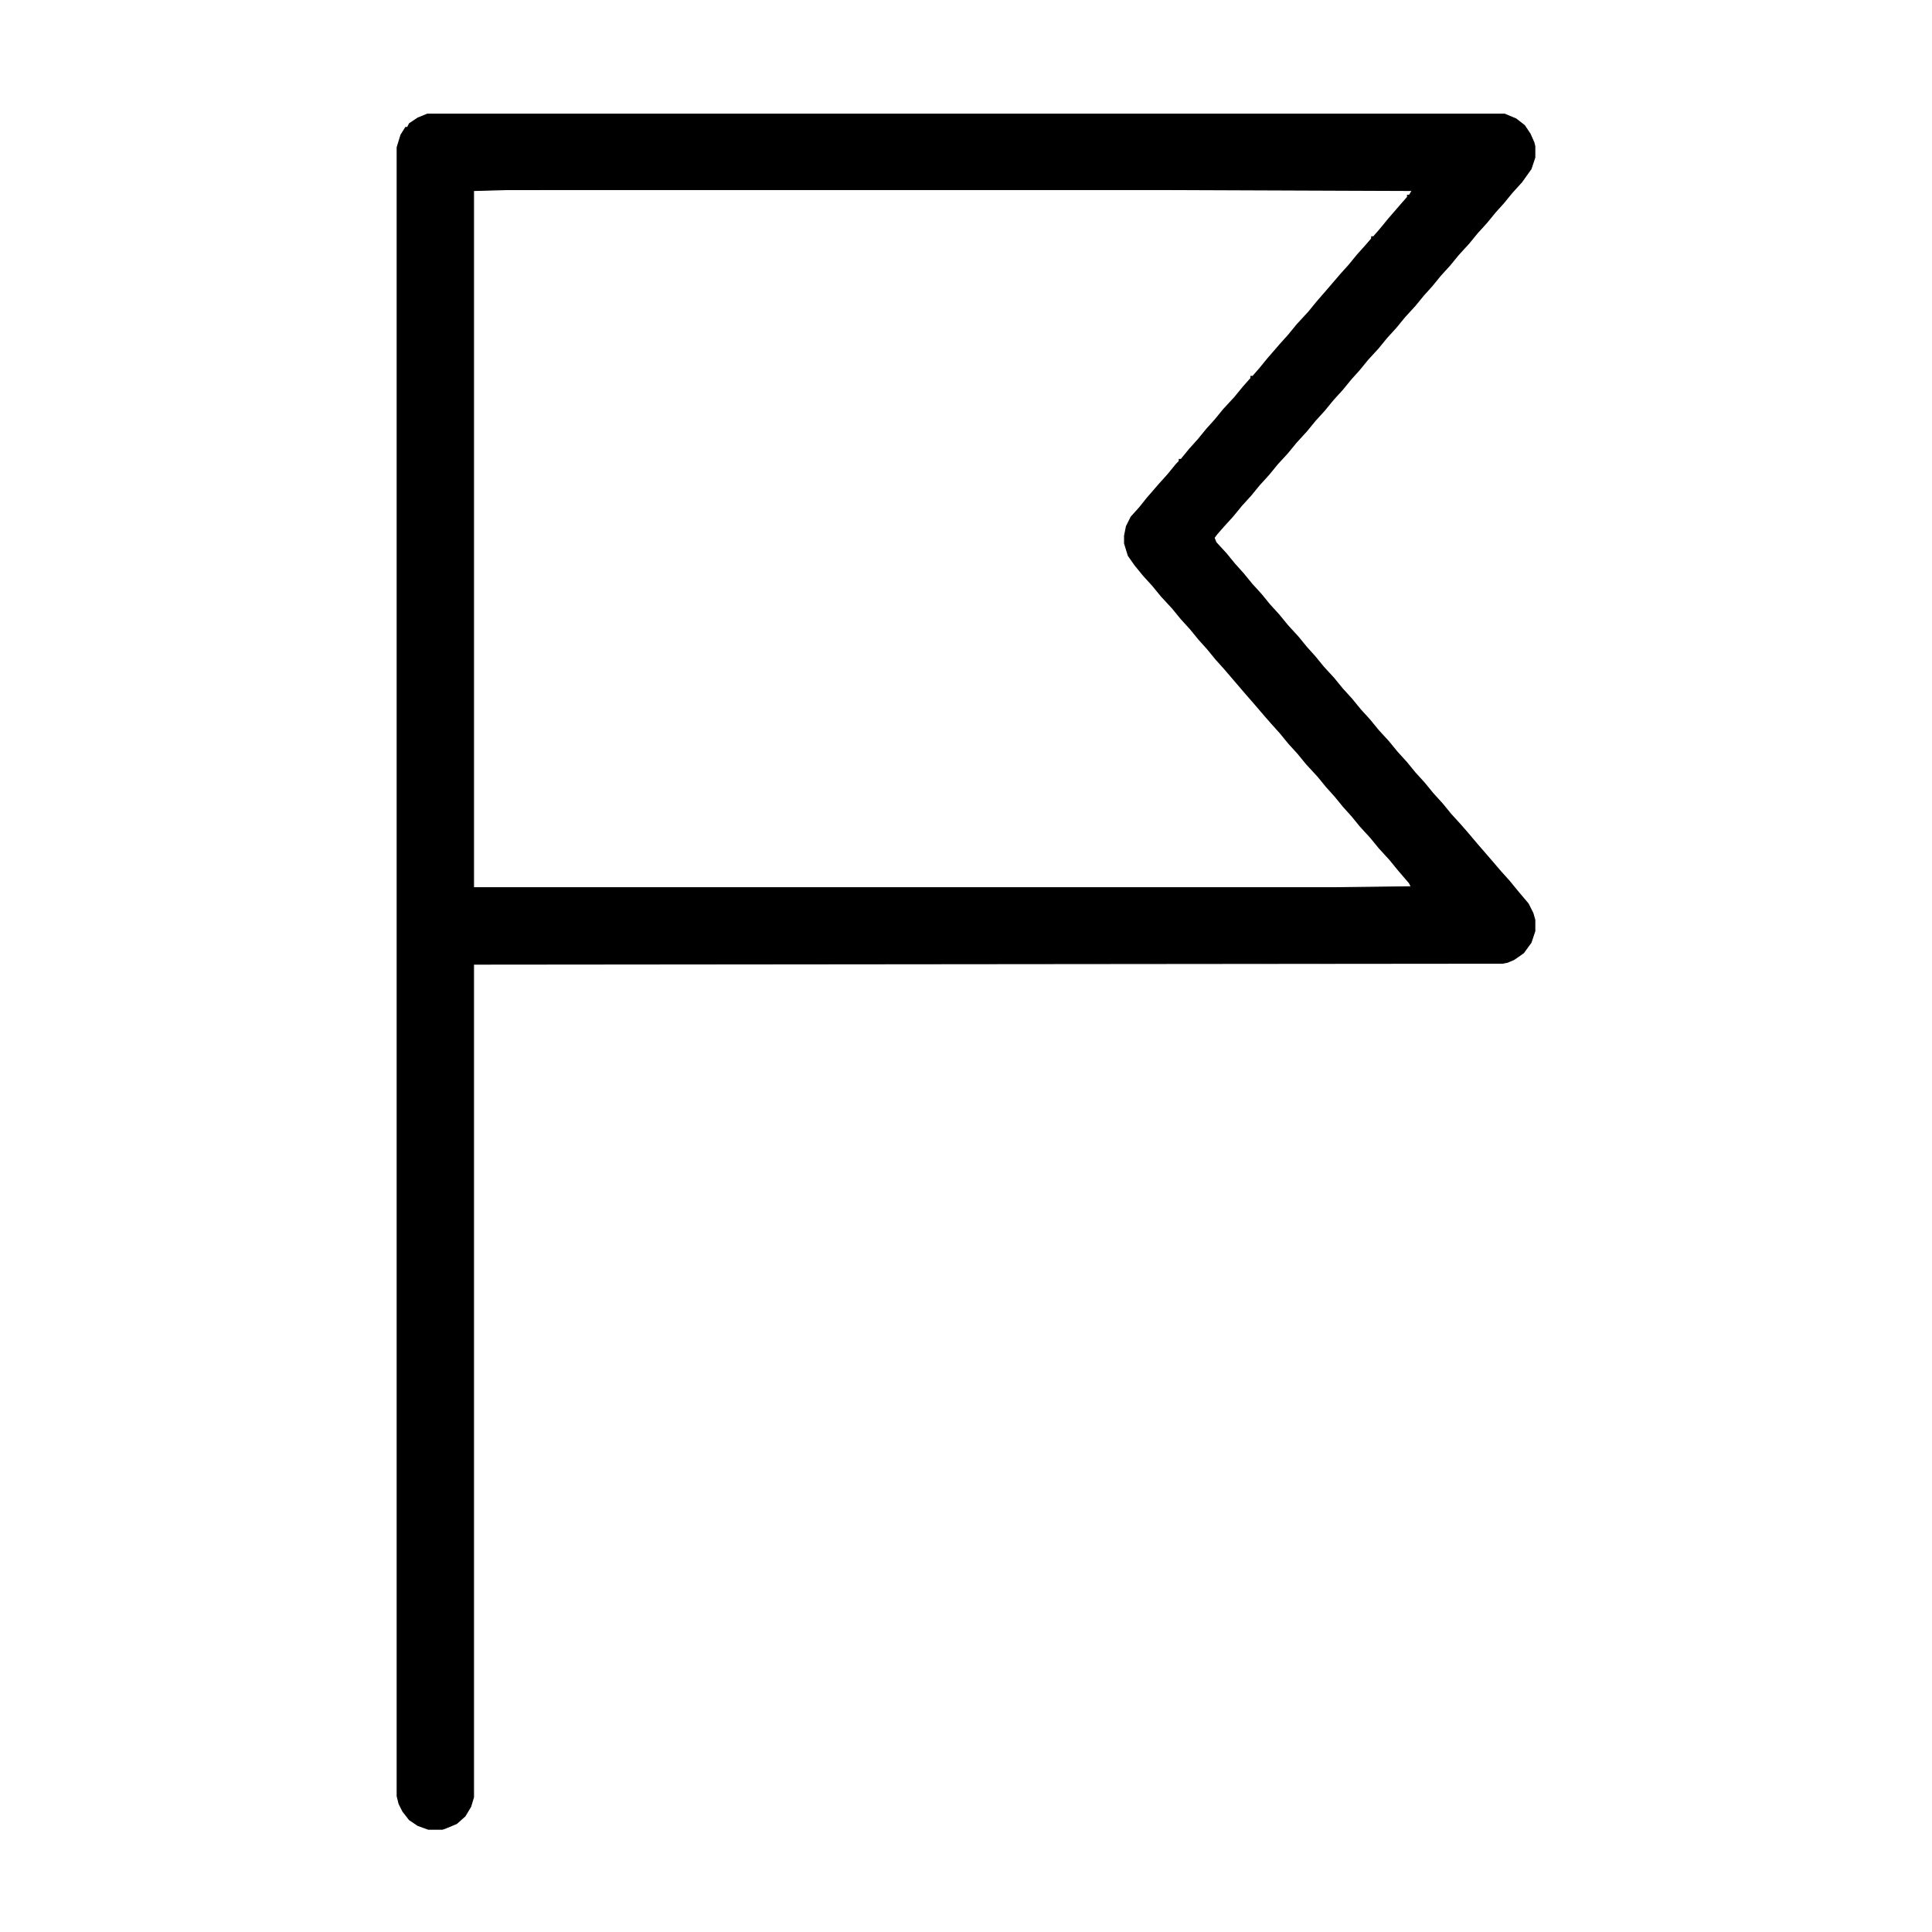 <?xml version="1.0" encoding="UTF-8"?>
<svg version="1.1" viewBox="0 0 2048 2048" width="20" height="20" xmlns="http://www.w3.org/2000/svg">
<path  stroke="currentColor" fill='currentColor'  transform="translate(453,121)" d="m0 0h1142l12 5 9 7 6 9 4 9 1 4v12l-4 12-10 14-10 11-9 11-9 10-9 11-10 11-9 11-11 12-9 11-10 11-9 11-9 10-9 11-11 12-9 11-10 11-9 11-11 12-9 11-9 10-9 11-10 11-9 11-10 11-9 11-11 12-9 11-11 12-9 11-10 11-9 11-10 11-9 11-10 11-7 8-3 4 2 5 11 12 9 11 9 10 9 11 10 11 9 11 10 11 9 11 11 12 9 11 9 10 9 11 11 12 9 11 10 11 9 11 10 11 9 11 11 12 9 11 10 11 9 11 10 11 9 11 10 11 9 11 10 11 7 8 11 13 13 15 12 14 9 10 9 11 11 13 5 10 2 7v12l-4 12-8 11-10 7-7 3-5 1-1091 1v883l-3 10-6 10-9 8-12 5-3 1h-15l-11-4-9-6-7-9-4-8-2-8v-1748l4-13 5-8h2l2-4 9-6zm85 80-36 1v739h912l82-1-2-4-12-14-9-11-11-12-9-11-11-12-9-11-9-10-9-11-9-10-9-11-12-13-9-11-10-11-9-11-9-10-7-8-12-14-7-8-24-28-9-10-9-11-9-10-9-11-10-11-9-11-12-13-9-11-10-11-9-11-7-10-4-13v-8l2-10 5-10 9-10 8-10 13-15 9-10 9-11 3-3v-2h2l9-11 9-10 9-11 9-10 9-11 12-13 9-11 8-9v-2h2l7-8 9-11 13-15 9-10 9-11 12-13 9-11 13-15 12-14 9-10 9-11 9-10 6-7v-2h2l7-8 9-11 13-15 7-8v-2h2l3-5-263-1z"/>
</svg>
